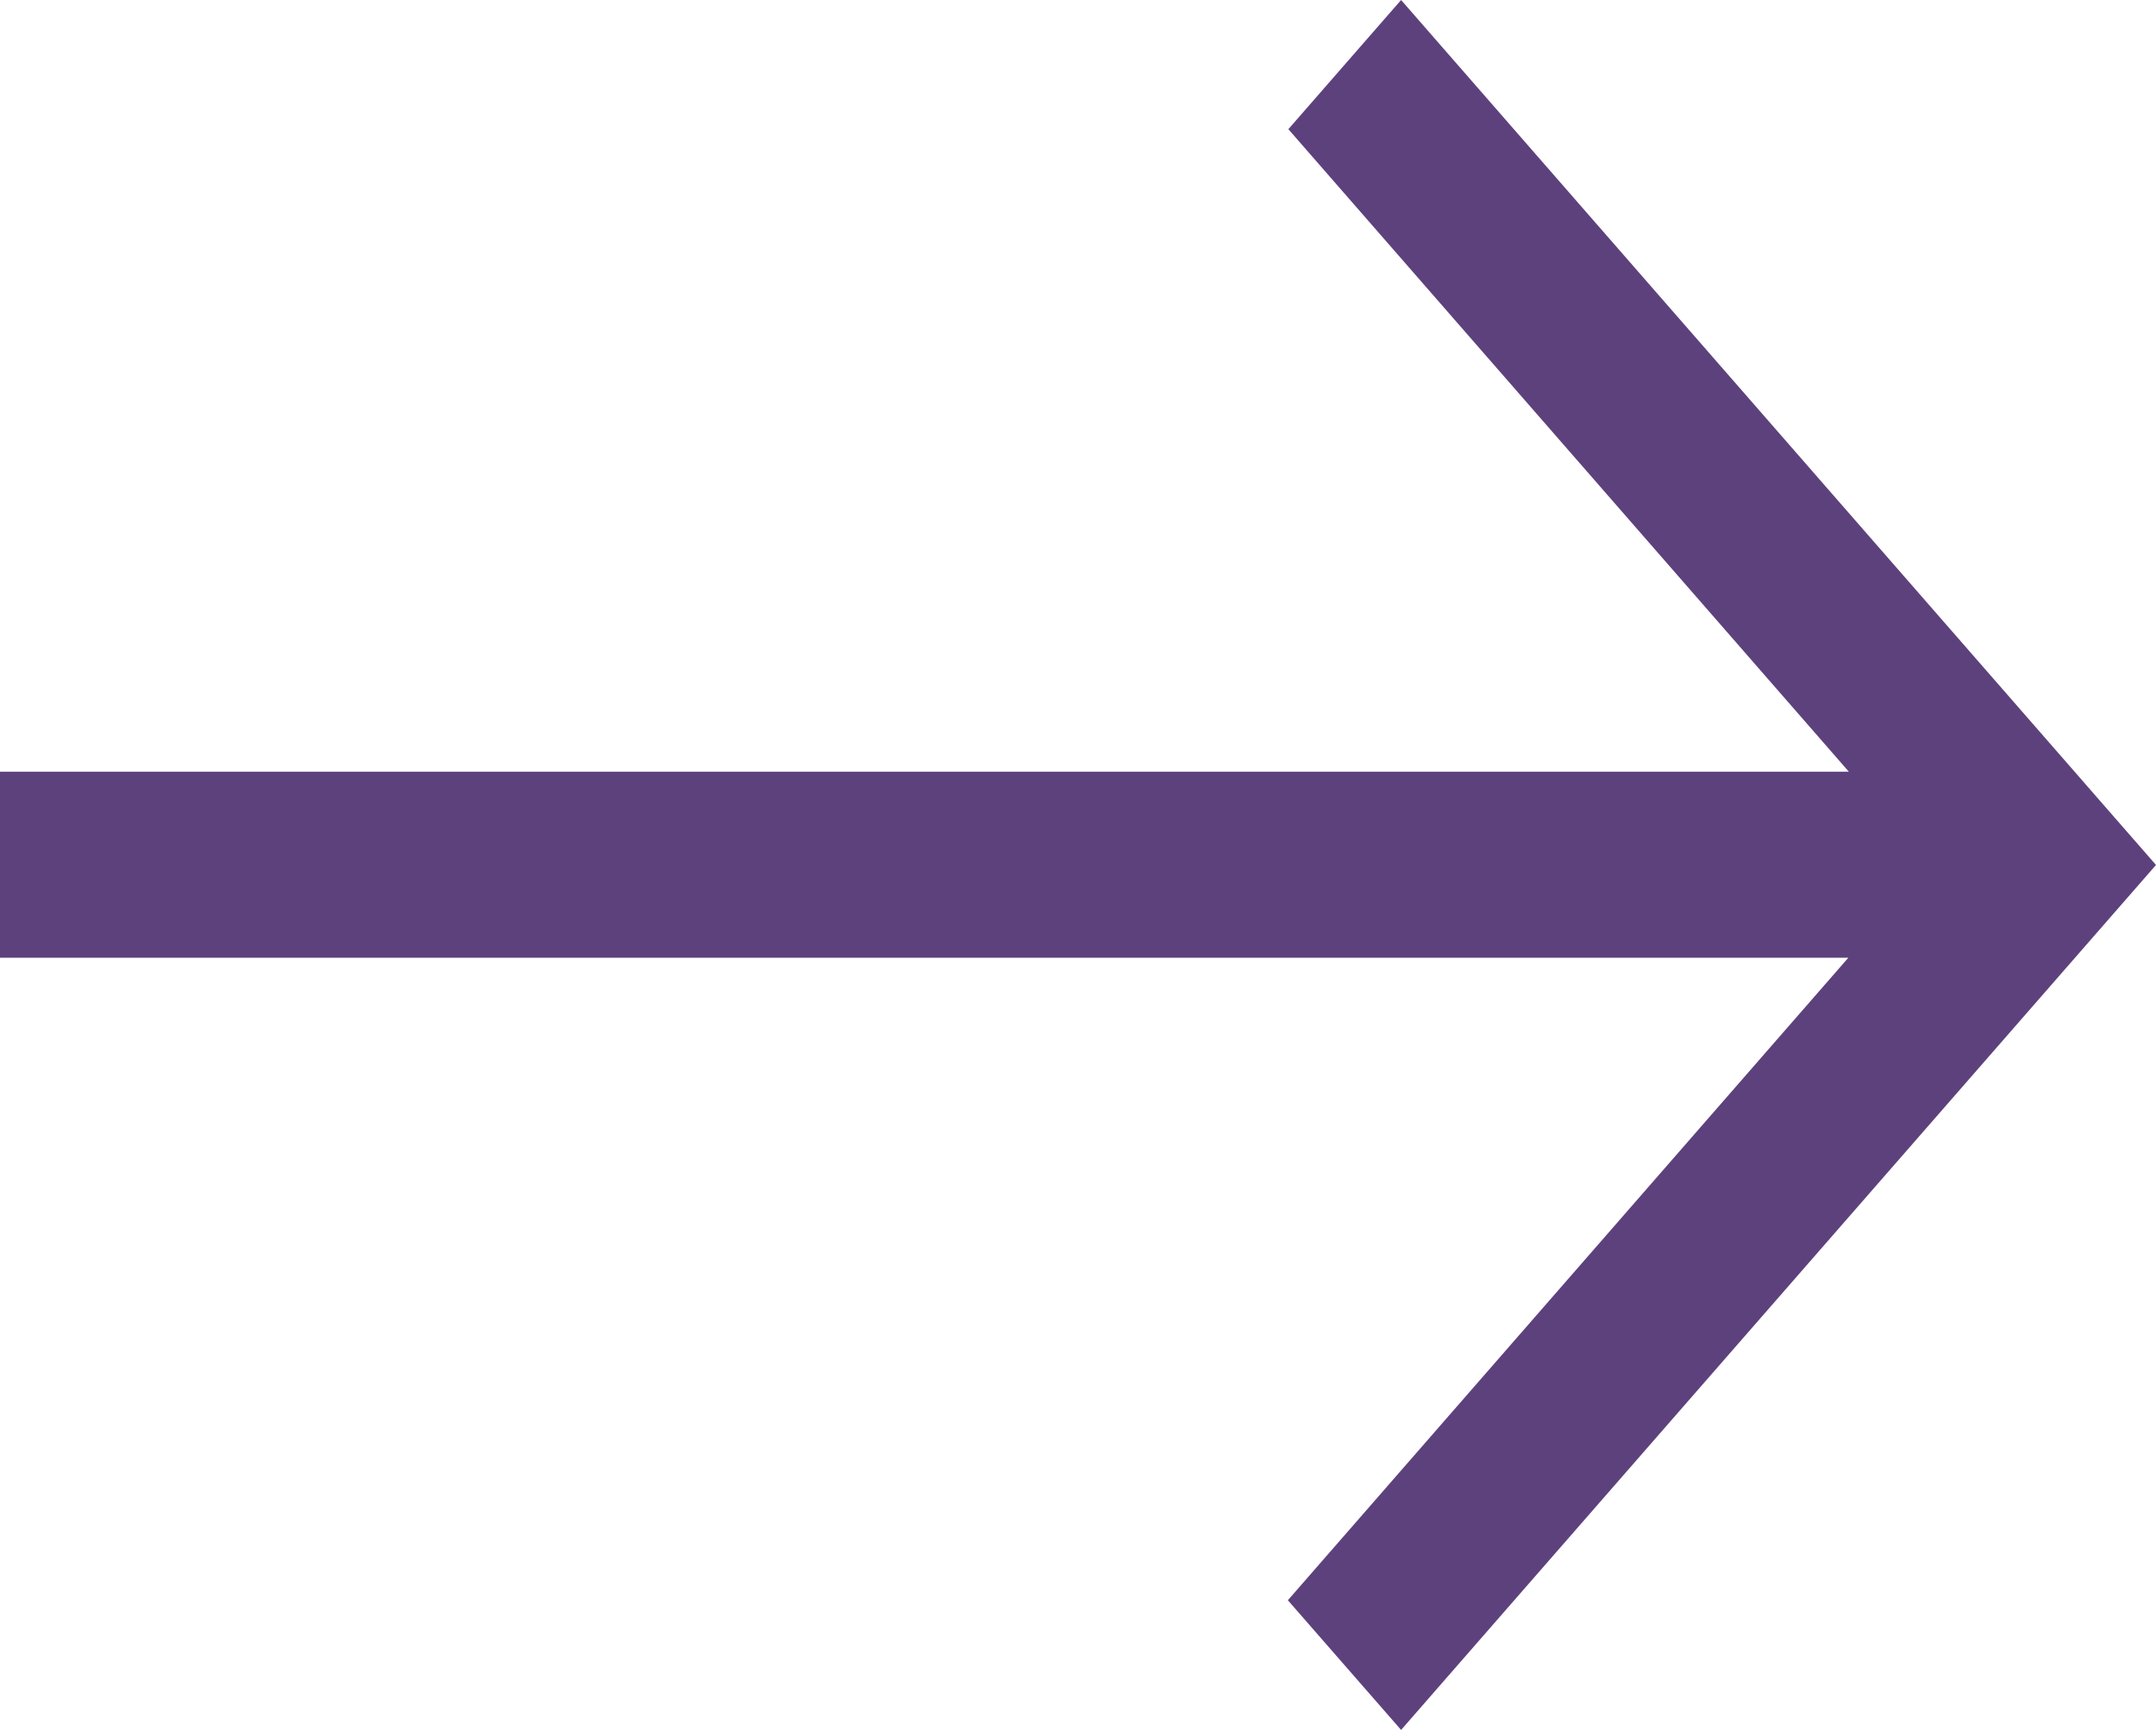 <svg xmlns="http://www.w3.org/2000/svg" width="12.852" height="10.311" viewBox="0 0 12.852 10.311">
  <path id="arrow-right" d="M14.6,16.852V5.831l-3.83,3.341L10,8.5,15.156,4l5.156,4.5-.773.675-3.83-3.341v11.02Z" transform="translate(16.852 -10) rotate(90)" fill="#5d417d"/>
</svg>

